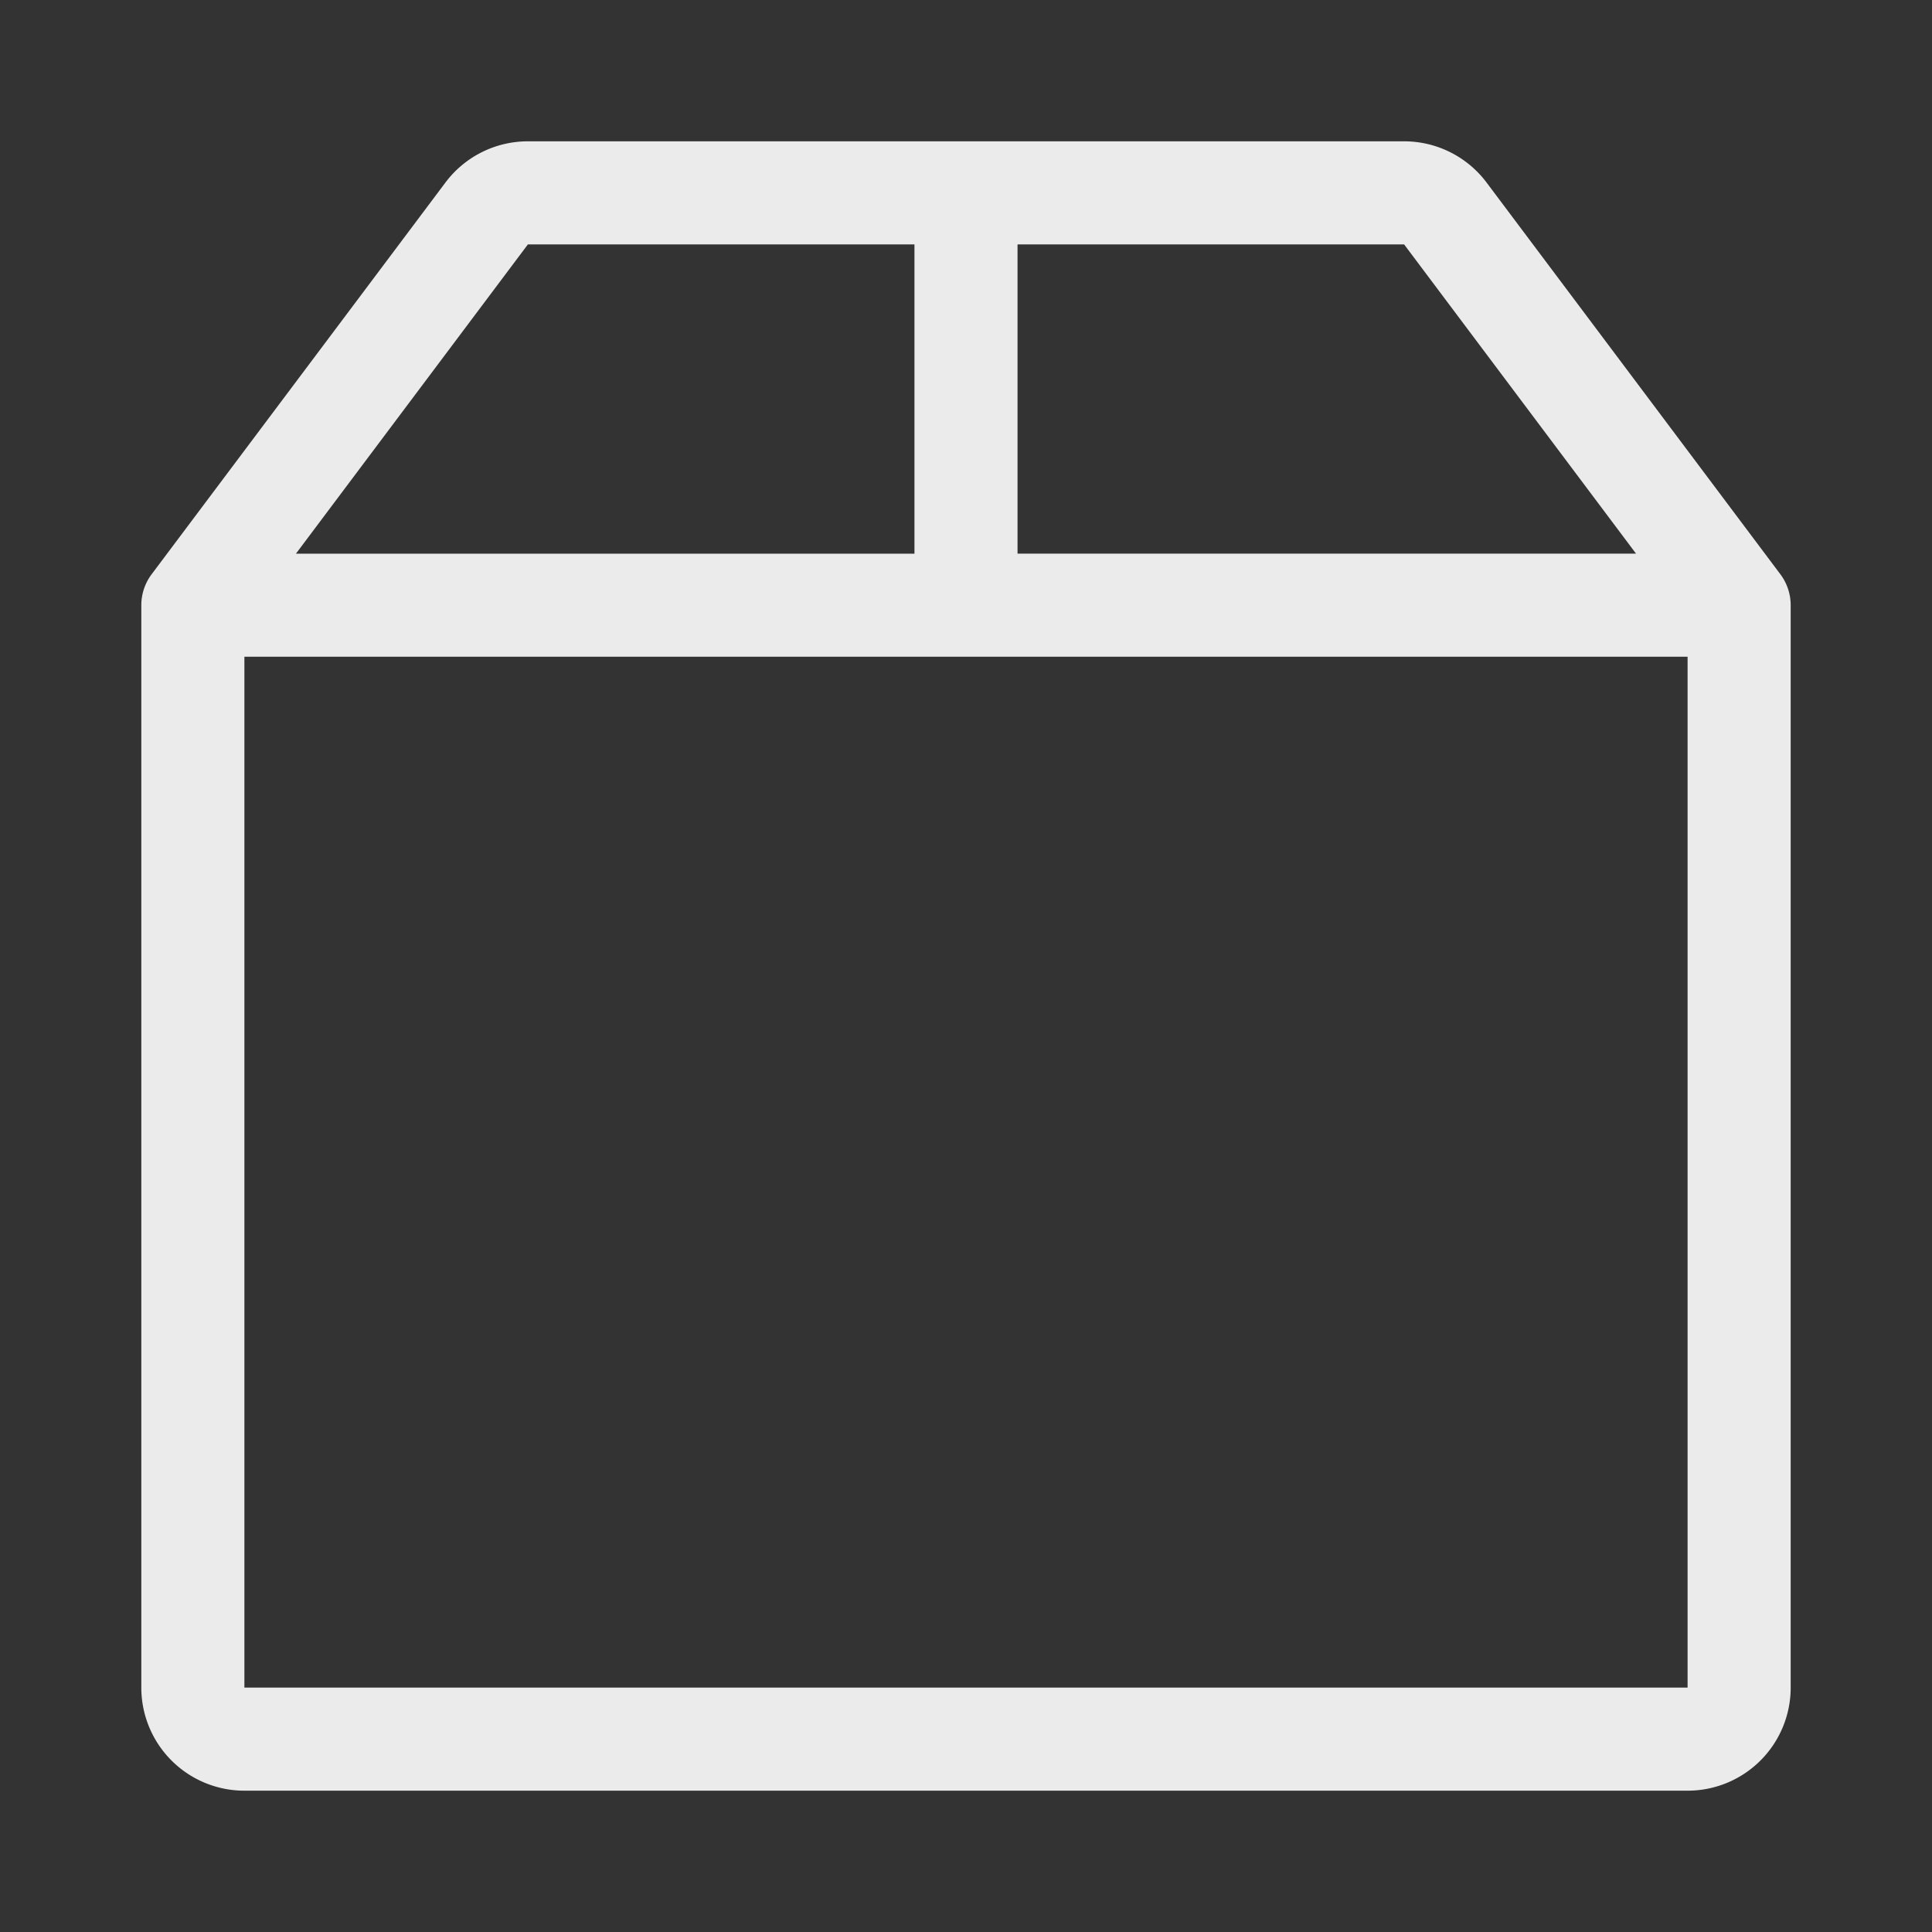 <?xml version="1.0" encoding="UTF-8" standalone="no"?>
<svg
   width="200mm"
   height="200mm"
   version="1.1"
   viewBox="0 0 200 200"
   xmlSpace="preserve"
   id="svg3"
   sodipodi:docname="assetsIcon.svg"
   inkscape:version="1.3.2 (091e20e, 2023-11-25, custom)"
   xmlns:inkscape="http://www.inkscape.org/namespaces/inkscape"
   xmlns:sodipodi="http://sodipodi.sourceforge.net/DTD/sodipodi-0.dtd"
   xmlns="http://www.w3.org/2000/svg"
   xmlns:svg="http://www.w3.org/2000/svg">
  <rect x="0" y="0" width="200" height="200" fill="#333333" stroke="none"/>
  <defs
     id="defs1" />
  <sodipodi:namedview
     id="namedview1"
     pagecolor="#ffffff"
     bordercolor="#000000"
     borderopacity="0.25"
     inkscape:showpageshadow="2"
     inkscape:pageopacity="0.0"
     inkscape:pagecheckerboard="0"
     inkscape:deskcolor="#d1d1d1"
     inkscape:document-units="mm"
     inkscape:zoom="0.70445313"
     inkscape:cx="657.24742"
     inkscape:cy="606.85372"
     inkscape:window-width="2400"
     inkscape:window-height="1261"
     inkscape:window-x="3191"
     inkscape:window-y="-9"
     inkscape:window-maximized="1"
     inkscape:current-layer="svg3" />
  <path
     d="m 46.11,18.898 a 10.671,10.671 0 0 1 8.537,-4.269 h 90.707 a 10.671,10.671 0 0 1 8.537,4.269 l 30.413,40.551 a 5.336,5.336 0 0 1 1.067,3.201 V 174.7 a 10.671,10.671 0 0 1 -10.671,10.671 H 25.3 A 10.671,10.671 0 0 1 14.629,174.7 V 62.65 a 5.336,5.336 0 0 1 1.067,-3.201 z M 94.664,25.3 H 54.647 L 30.636,57.315 h 64.028 z m 10.671,0 v 32.014 h 64.028 L 145.353,25.3 Z m 69.364,42.685 H 25.3 V 174.7 h 149.399 z"
     id="path1"
     style="stroke-width:10.671;fill:#ebebeb;fill-opacity:1" />
</svg>
